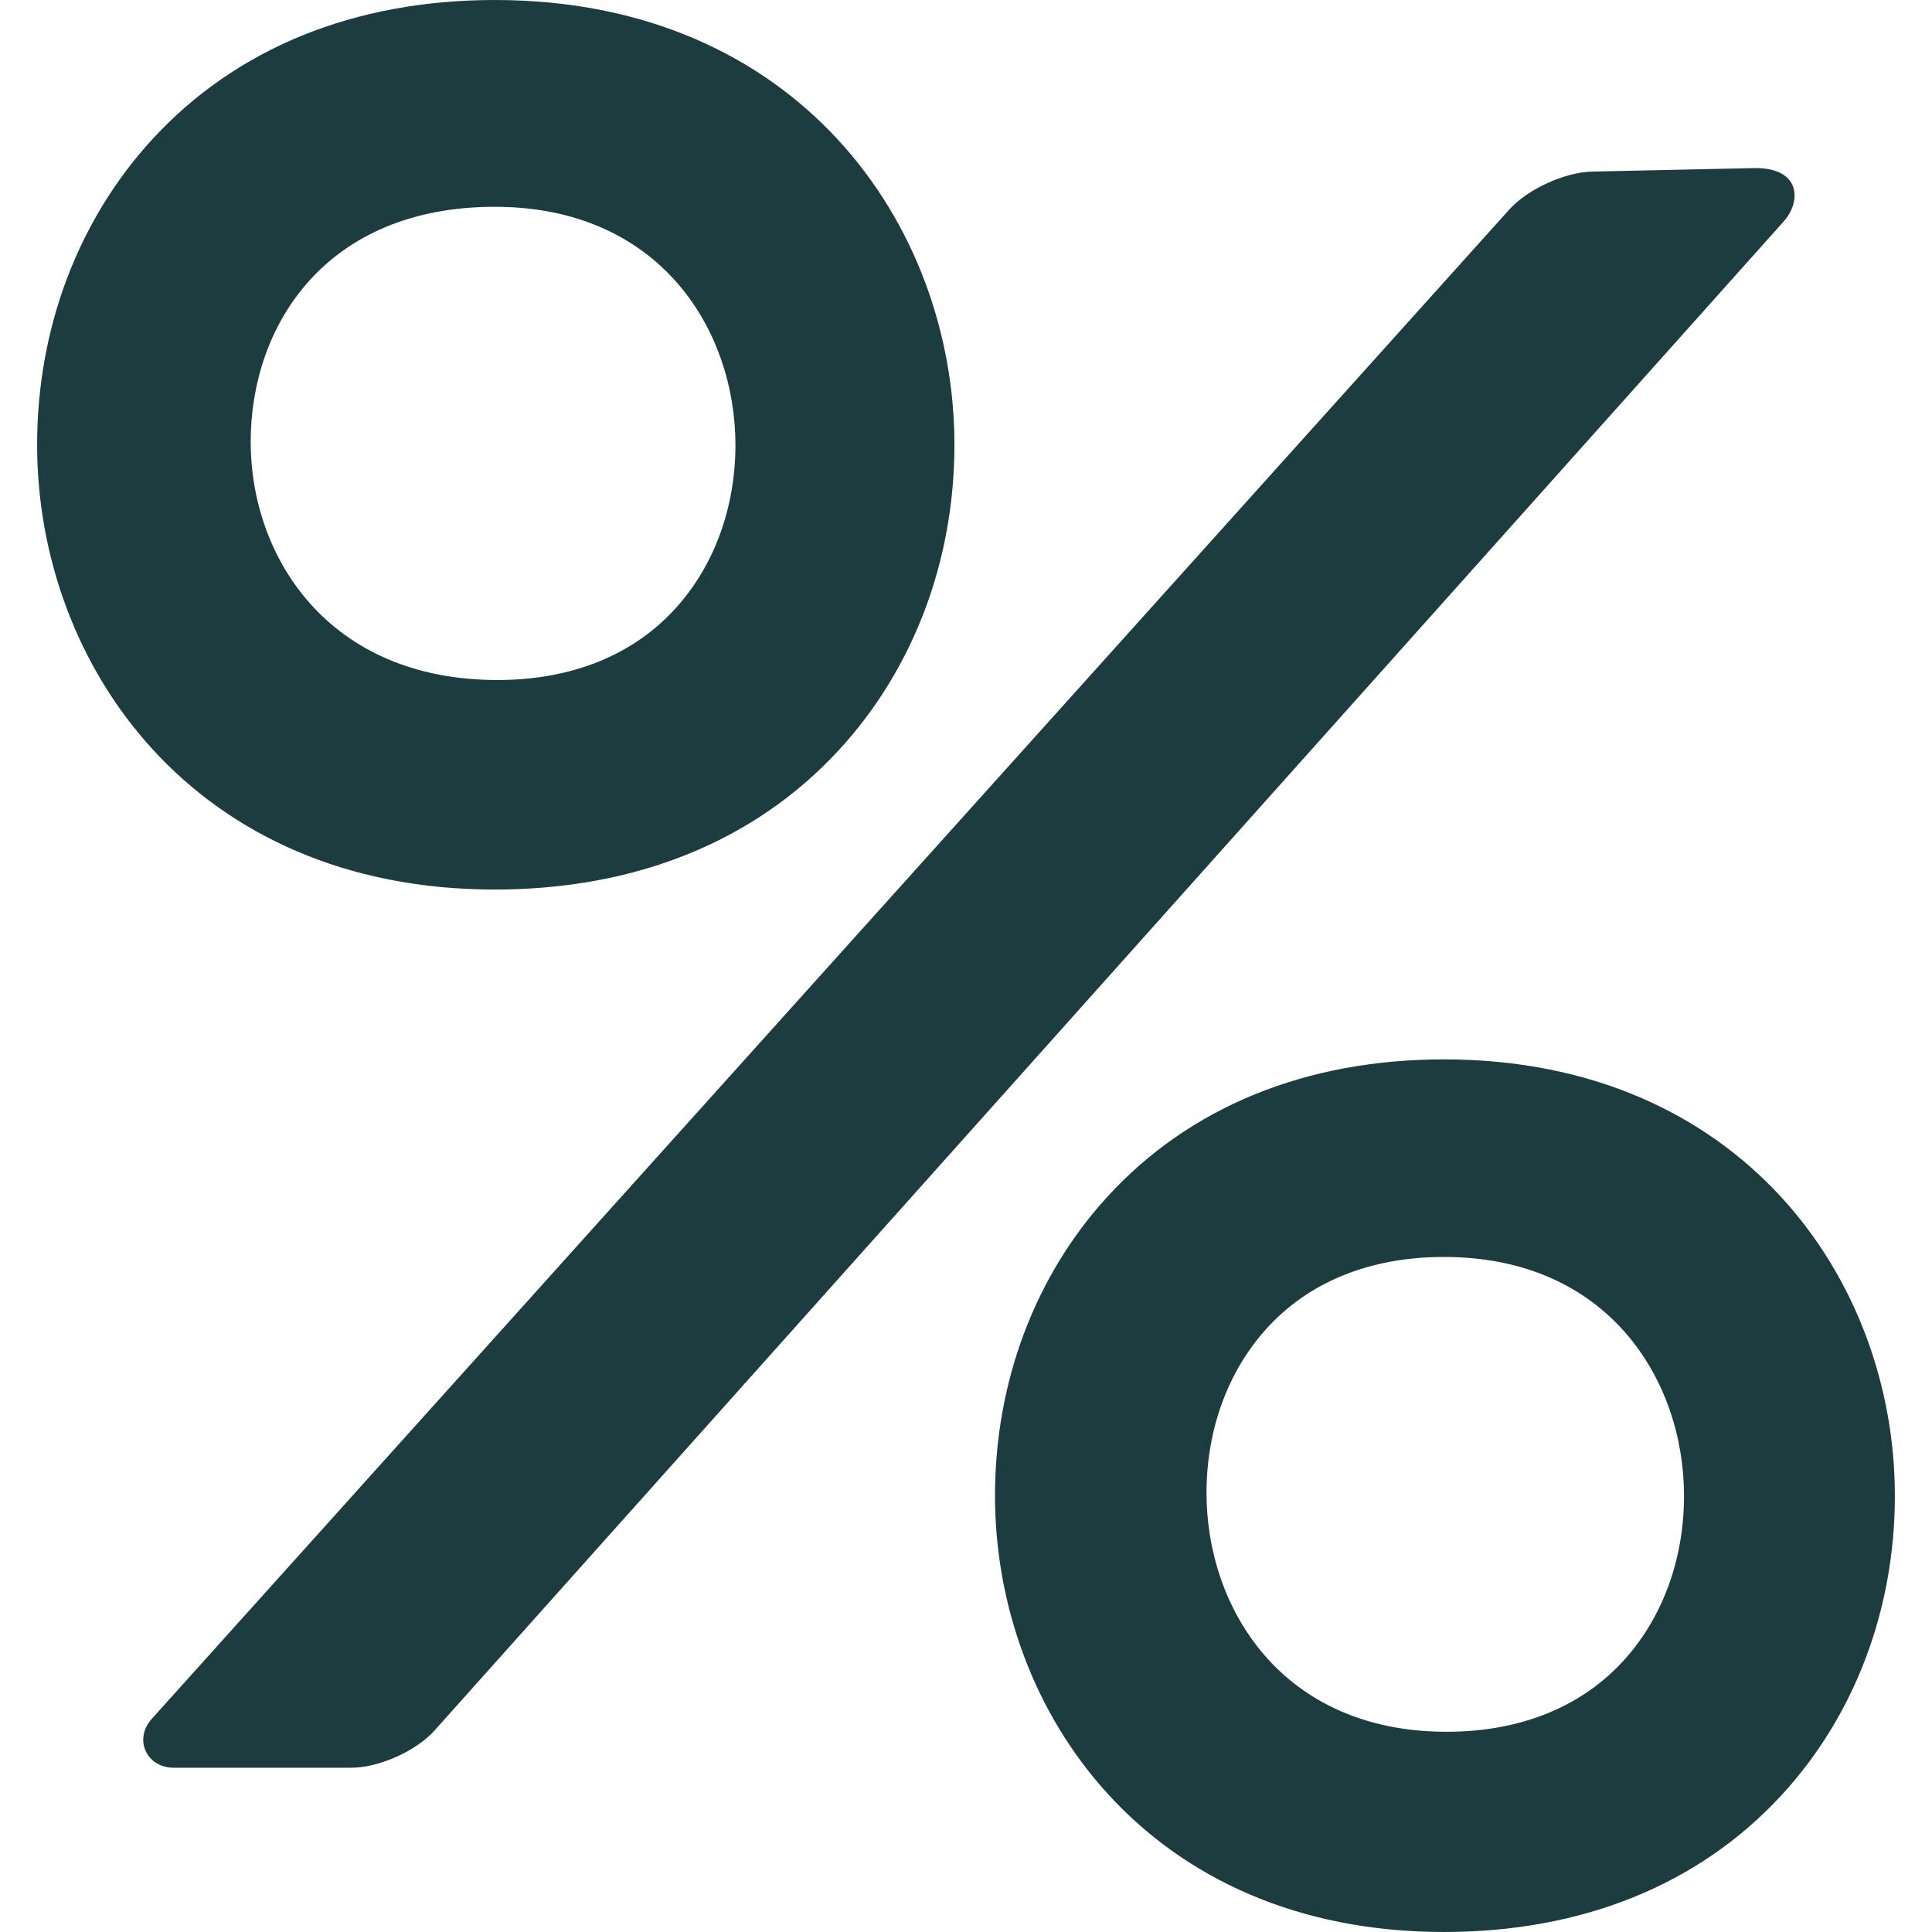 <?xml version="1.0"?>
<svg xmlns="http://www.w3.org/2000/svg" xmlns:xlink="http://www.w3.org/1999/xlink" xmlns:svgjs="http://svgjs.com/svgjs" version="1.1" width="512" height="512" x="0" y="0" viewBox="0 0 320.648 320.648" style="enable-background:new 0 0 512 512" xml:space="preserve" class=""><g>
<g xmlns="http://www.w3.org/2000/svg">
	<g id="Layer_5_90_">
		<g>
			<path d="M139.219,124.494c12.369-13.416,19.184-31.412,19.184-50.678C158.403,37.134,132.202,0,82.116,0     C58.807,0,39.143,8.006,25.247,23.152C12.938,36.57,6.161,54.562,6.161,73.816c0,36.686,26.09,73.818,75.955,73.818     C105.512,147.635,125.262,139.635,139.219,124.494z M82.116,34.322c27.443,0,39.941,20.486,39.941,39.52     c0,10.354-3.484,19.939-9.816,26.986c-7.064,7.871-17.33,12.033-29.68,12.033c-28.137,0-40.955-20.484-40.955-39.516     C41.606,53.924,54.134,34.322,82.116,34.322z" fill="#1d3c40" data-original="#000000" style="" class=""/>
			<path d="M264.274,28.476c-4.539,0.082-10.736,2.912-13.772,6.287L25.186,285.275c-3.035,3.377-0.885,8.111,3.654,8.111h29.49     c4.539,0,10.73-2.768,13.76-6.148L296.013,36.777c3.029-3.383,2.828-8.887-4.672-8.885L264.274,28.476z" fill="#1d3c40" data-original="#000000" style="" class=""/>
			<path d="M239.647,175.822c-22.859,0-42.15,7.858-55.783,22.715c-12.074,13.158-18.726,30.811-18.726,49.699     c0,35.984,25.594,72.412,74.51,72.412c22.957,0,42.326-7.85,56.02-22.701c12.135-13.162,18.818-30.816,18.818-49.711     C314.485,212.252,288.78,175.822,239.647,175.822z M240.089,287.418c-27.375,0-39.848-20.557-39.848-39.648     c0-10.397,3.482-20.018,9.809-27.092c7.053-7.894,17.287-12.066,29.598-12.066c27.377,0,39.844,20.553,39.844,39.65     c0,10.395-3.483,20.018-9.805,27.092C262.632,283.246,252.397,287.418,240.089,287.418z" fill="#1d3c40" data-original="#000000" style="" class=""/>
		</g>
	</g>
</g>
<g xmlns="http://www.w3.org/2000/svg">
</g>
<g xmlns="http://www.w3.org/2000/svg">
</g>
<g xmlns="http://www.w3.org/2000/svg">
</g>
<g xmlns="http://www.w3.org/2000/svg">
</g>
<g xmlns="http://www.w3.org/2000/svg">
</g>
<g xmlns="http://www.w3.org/2000/svg">
</g>
<g xmlns="http://www.w3.org/2000/svg">
</g>
<g xmlns="http://www.w3.org/2000/svg">
</g>
<g xmlns="http://www.w3.org/2000/svg">
</g>
<g xmlns="http://www.w3.org/2000/svg">
</g>
<g xmlns="http://www.w3.org/2000/svg">
</g>
<g xmlns="http://www.w3.org/2000/svg">
</g>
<g xmlns="http://www.w3.org/2000/svg">
</g>
<g xmlns="http://www.w3.org/2000/svg">
</g>
<g xmlns="http://www.w3.org/2000/svg">
</g>
</g></svg>
